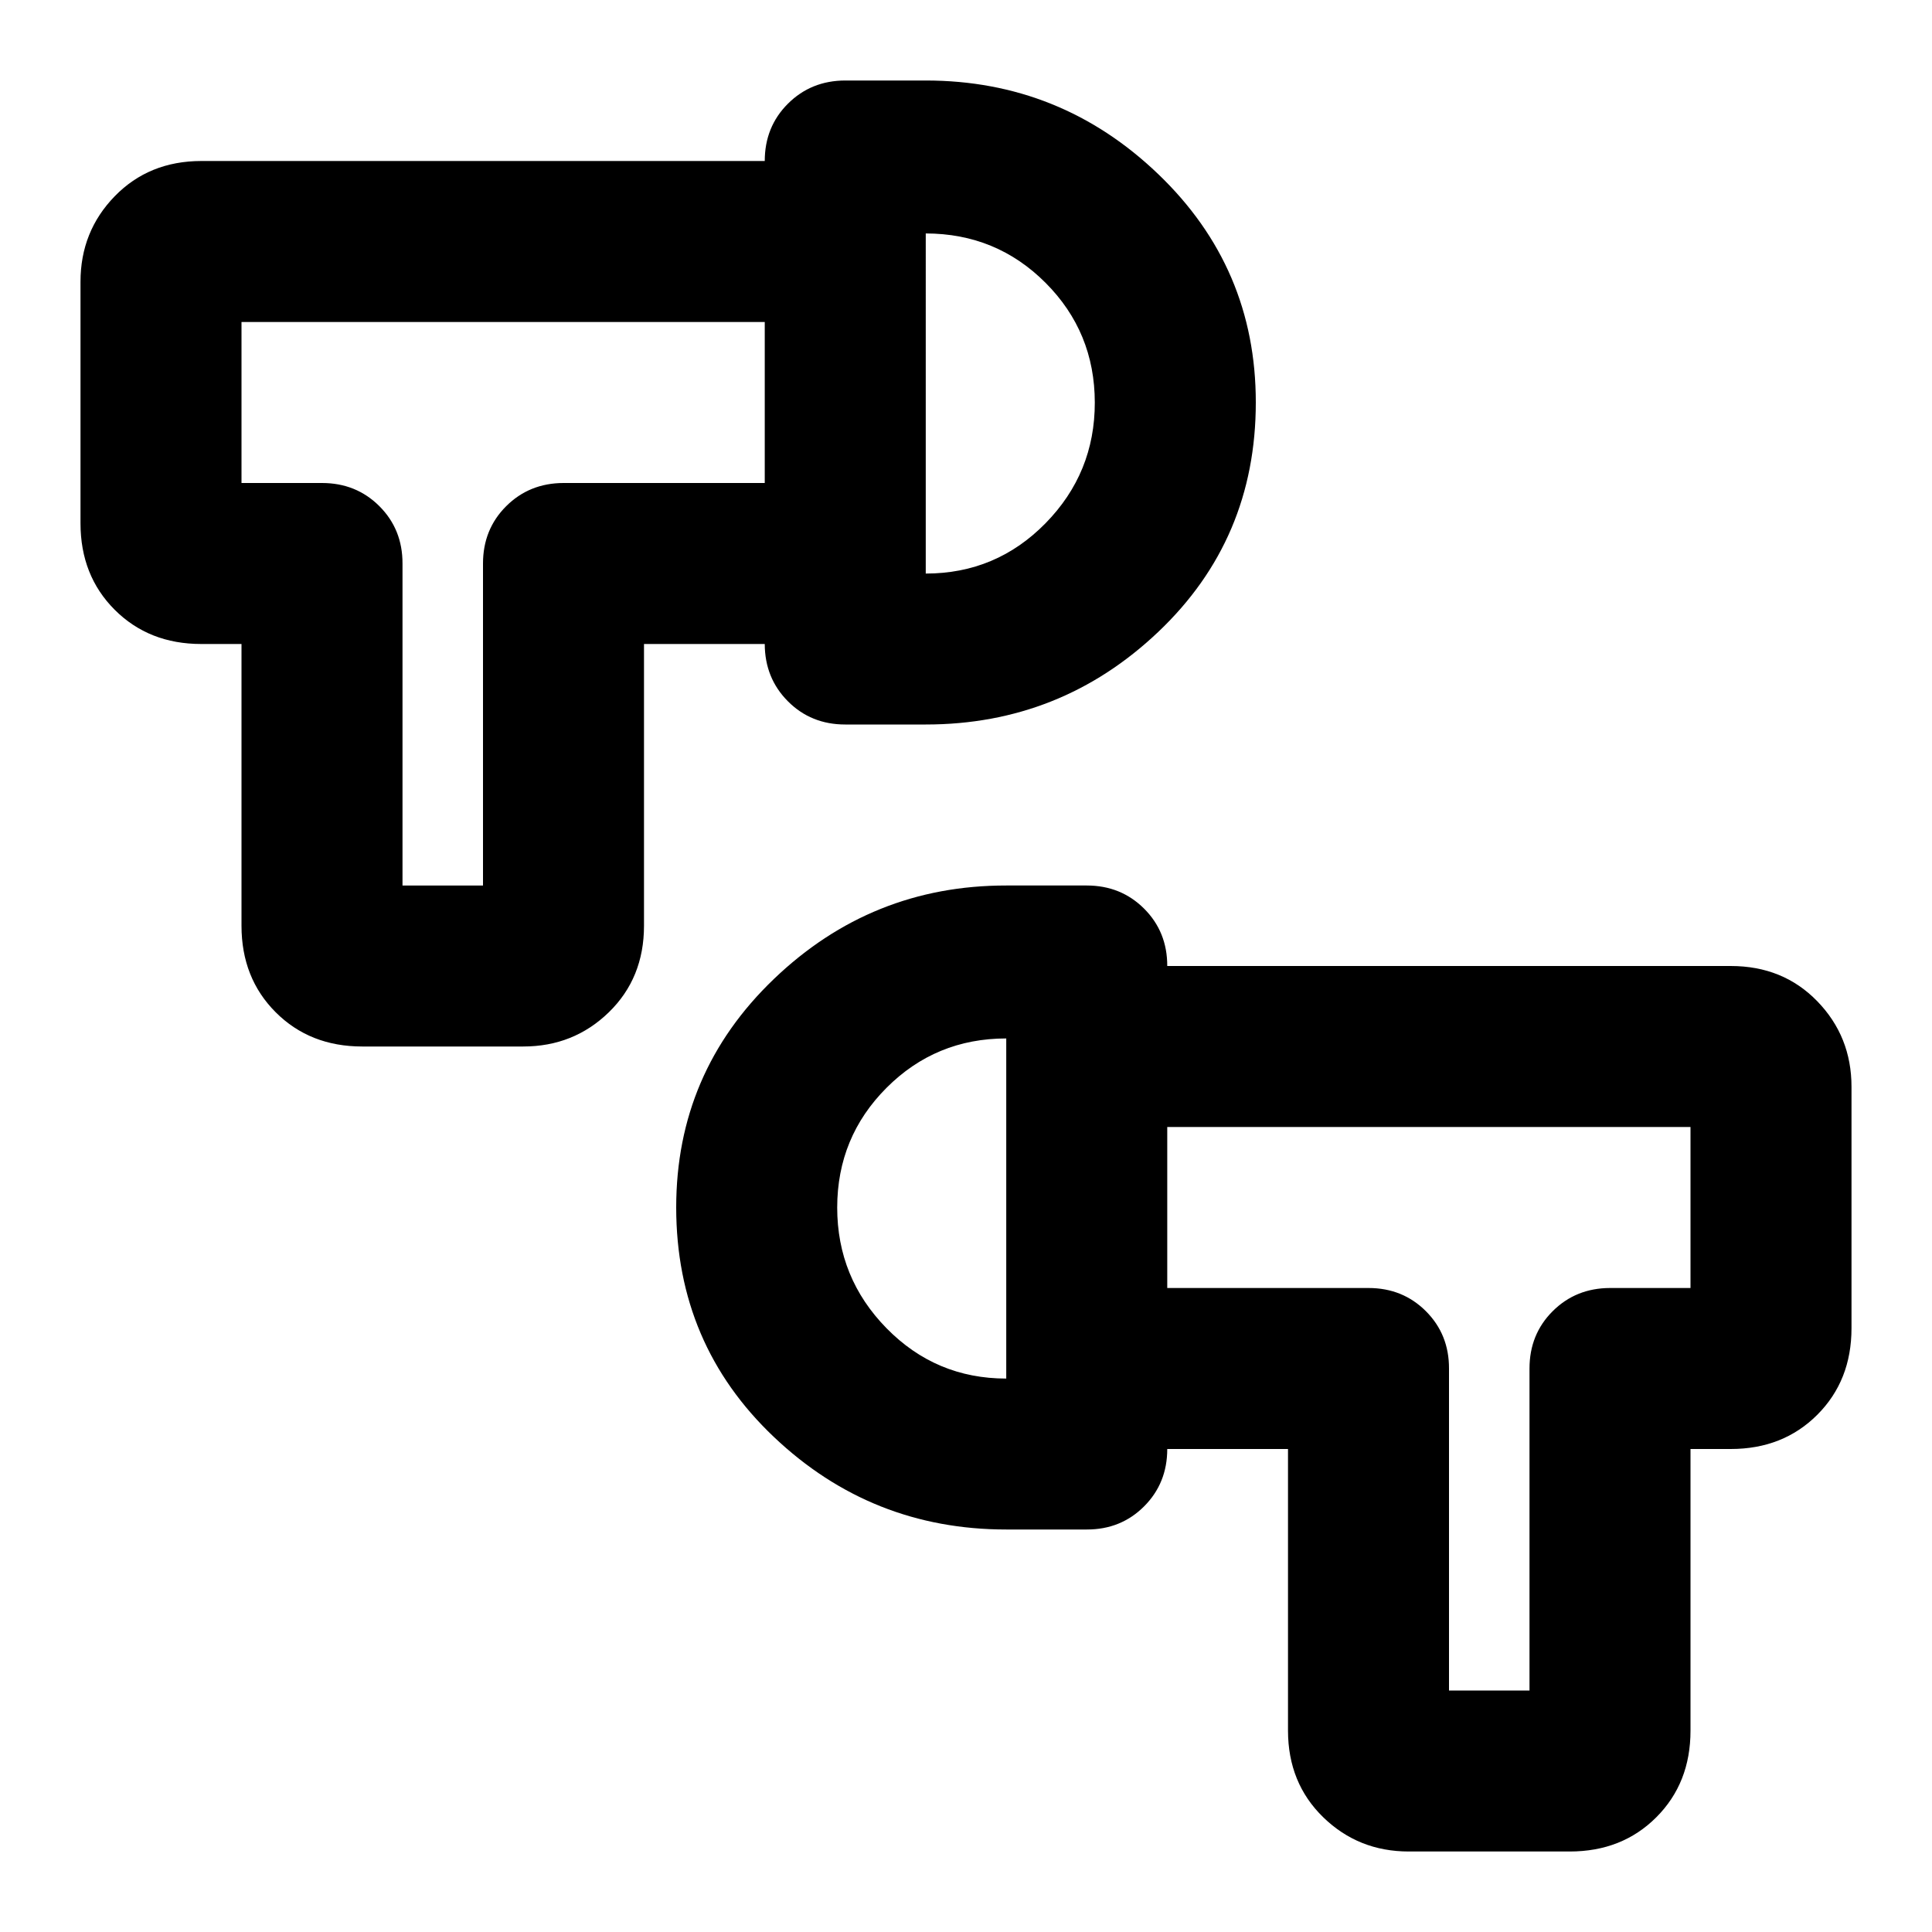 <svg xmlns="http://www.w3.org/2000/svg" width="3em" height="3em" viewBox="0 0 24 24"><path fill="currentColor" d="M19.5 23h-2q-.625 0-1.062-.425T16 21.5V18h-1.5v-2H17q.425 0 .713.288T18 17v4h1v-4q0-.425.288-.712T20 16h1v-2h-6.5v-2h7q.65 0 1.075.438T23 13.5v3q0 .65-.425 1.075T21.5 18H21v3.5q0 .65-.425 1.075T19.5 23M8.4 15q0-1.675 1.213-2.838T12.5 11h1q.425 0 .713.288T14.5 12v6q0 .425-.288.713T13.5 19h-1q-1.675 0-2.887-1.15T8.4 15m2 0q0 .875.613 1.5t1.487.625V12.9q-.875 0-1.487.613T10.4 15m-5.9-2q-.65 0-1.075-.425T3 11.5V8h-.5q-.65 0-1.075-.425T1 6.5v-3q0-.625.425-1.062T2.5 2h7v2H3v2h1q.425 0 .713.288T5 7v4h1V7q0-.425.288-.712T7 6h2.5v2H8v3.5q0 .65-.437 1.075T6.5 13zm5-5V2q0-.425.288-.712T10.5 1h1q1.675 0 2.888 1.163T15.6 5q0 1.7-1.212 2.85T11.5 9h-1q-.425 0-.712-.288T9.5 8m2-.875q.875 0 1.488-.625T13.6 5t-.612-1.487T11.5 2.9zM5.5 5"/></svg>